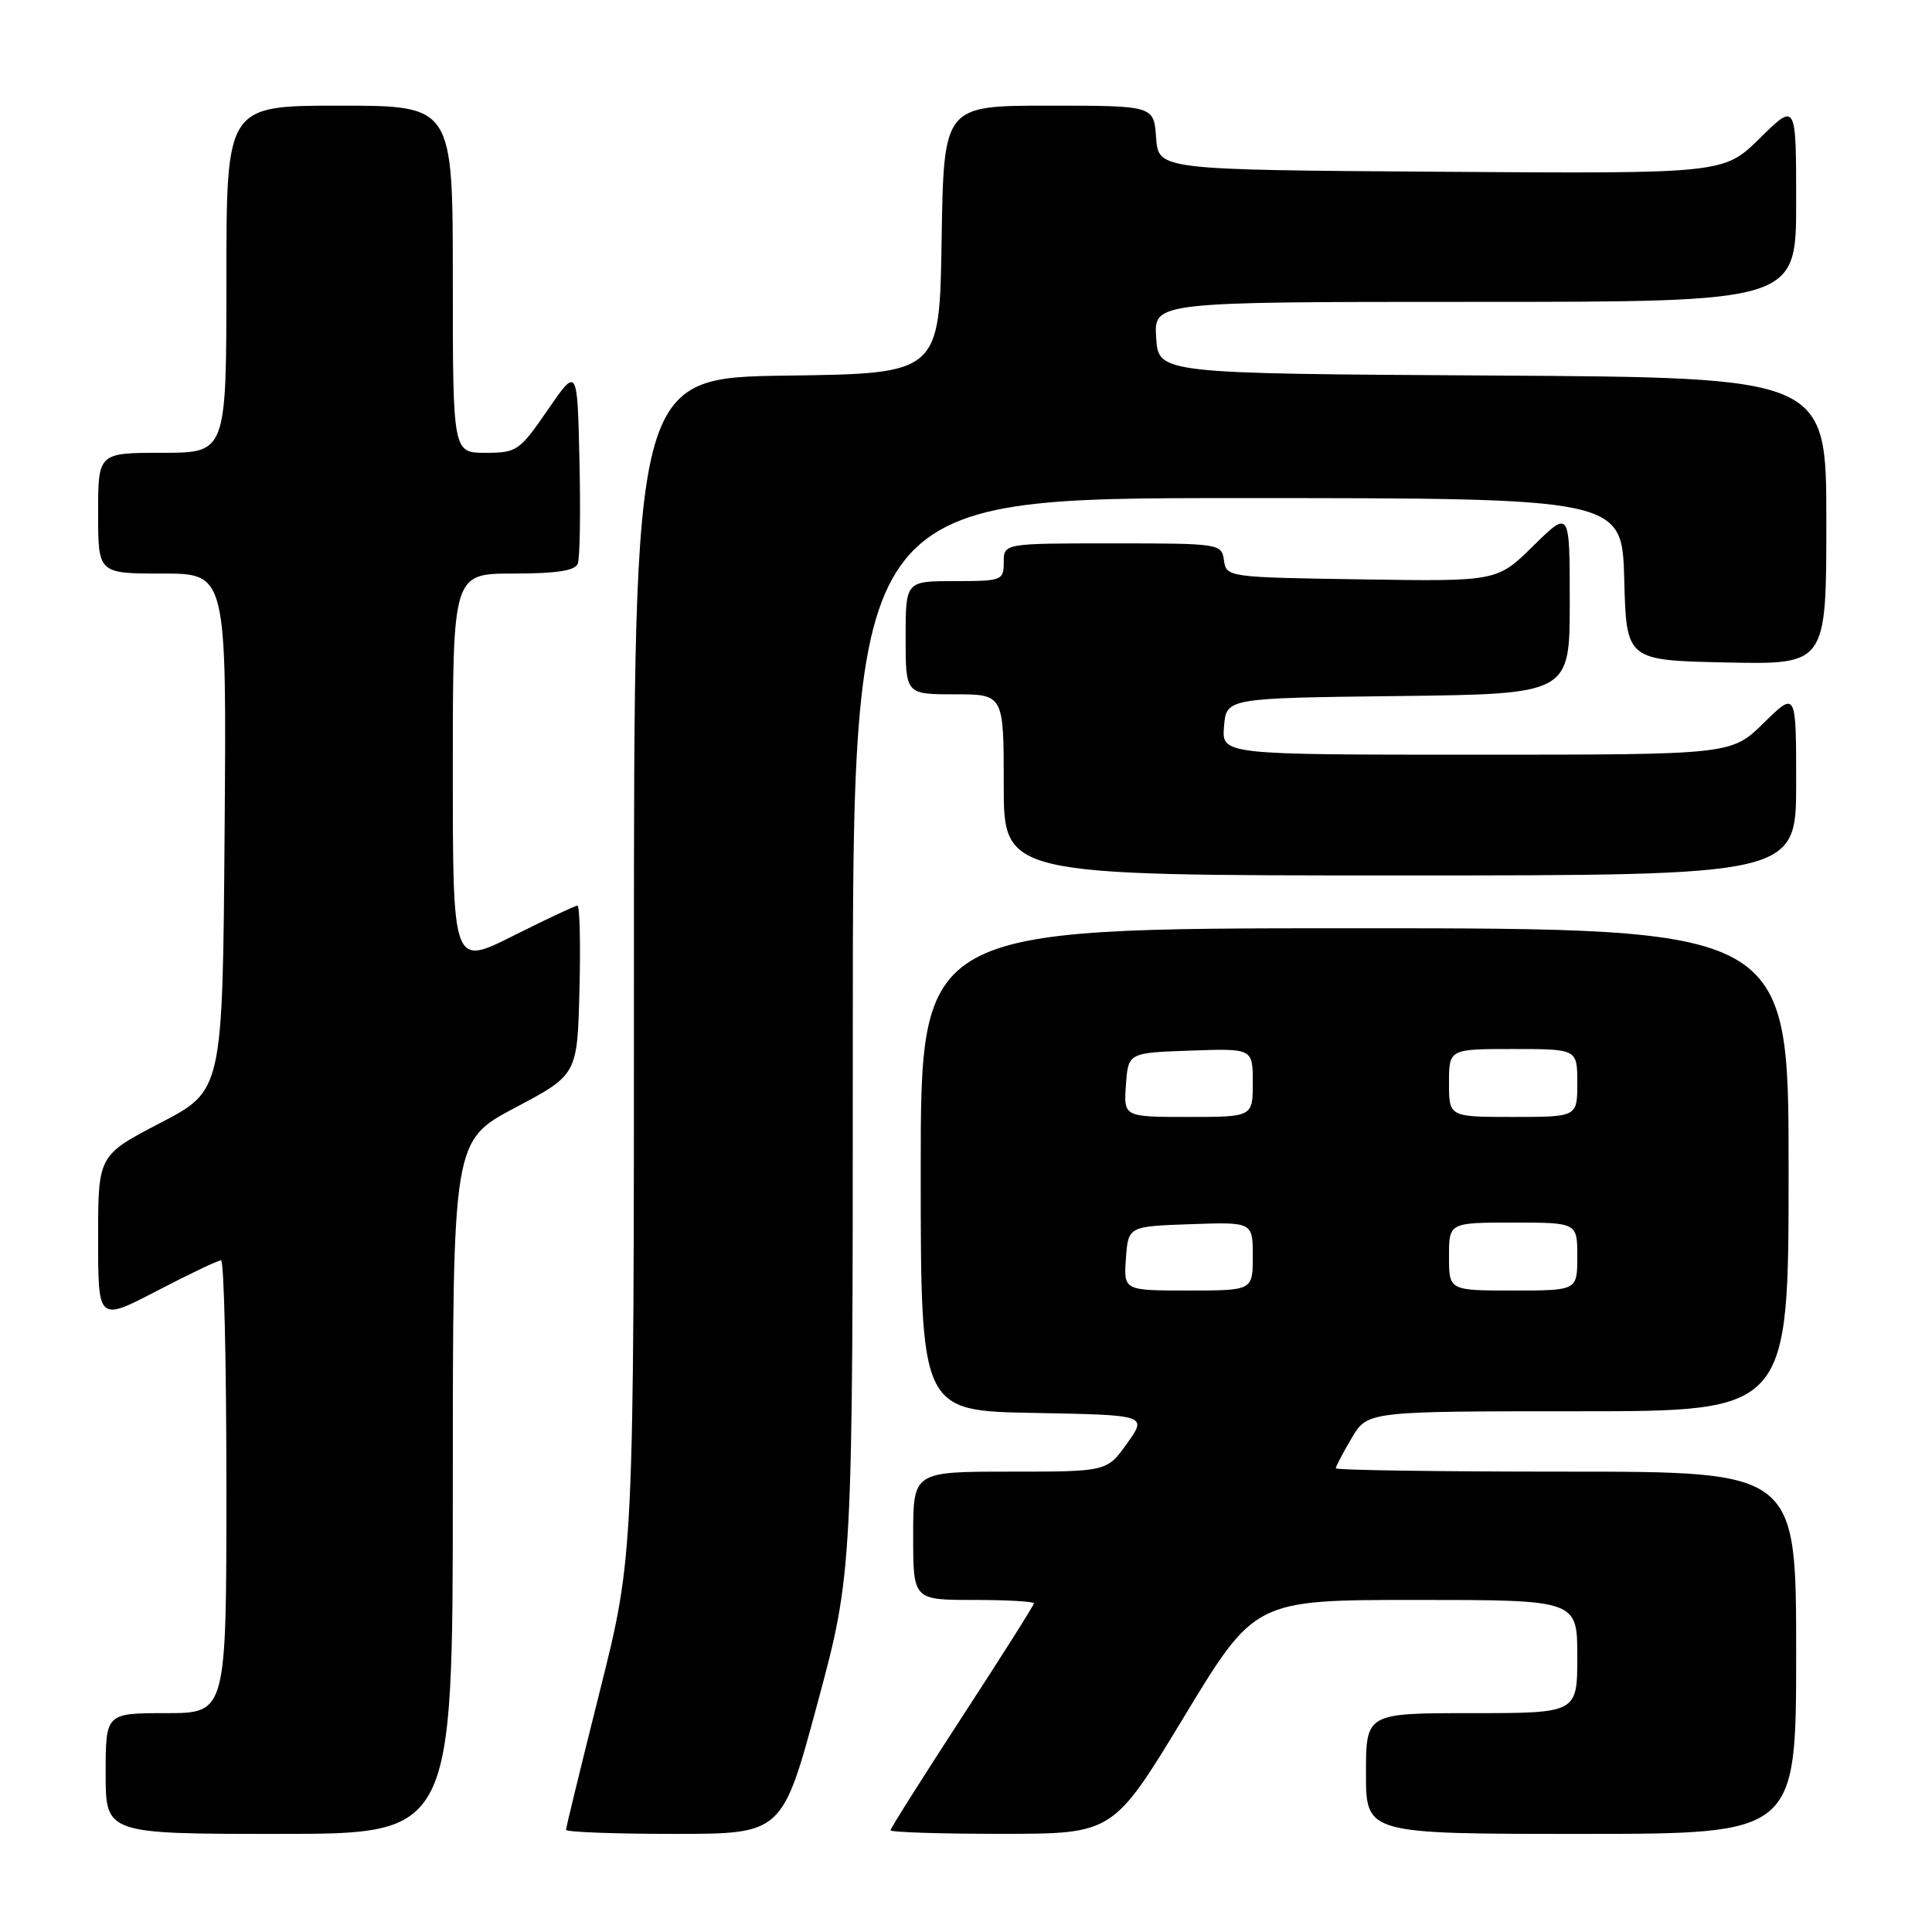 <?xml version="1.0" encoding="UTF-8" standalone="no"?>
<!DOCTYPE svg PUBLIC "-//W3C//DTD SVG 1.1//EN" "http://www.w3.org/Graphics/SVG/1.1/DTD/svg11.dtd" >
<svg xmlns="http://www.w3.org/2000/svg" xmlns:xlink="http://www.w3.org/1999/xlink" version="1.1" viewBox="0 0 256 256">
 <g >
 <path fill="currentColor"
d=" M 60.00 197.08 C 60.00 151.15 60.00 151.15 68.25 146.78 C 76.50 142.41 76.50 142.41 76.78 131.20 C 76.94 125.04 76.82 120.00 76.51 120.00 C 76.21 120.00 72.37 121.81 67.98 124.01 C 60.00 128.02 60.00 128.02 60.00 102.01 C 60.00 76.00 60.00 76.00 68.03 76.00 C 73.72 76.00 76.21 75.62 76.56 74.69 C 76.84 73.98 76.94 67.82 76.78 61.00 C 76.50 48.62 76.50 48.62 72.58 54.31 C 68.84 59.75 68.48 60.00 64.33 60.00 C 60.00 60.00 60.00 60.00 60.00 37.00 C 60.00 14.00 60.00 14.00 45.00 14.00 C 30.00 14.00 30.00 14.00 30.00 37.00 C 30.00 60.00 30.00 60.00 21.50 60.00 C 13.00 60.00 13.00 60.00 13.00 68.00 C 13.00 76.00 13.00 76.00 21.51 76.00 C 30.03 76.00 30.03 76.00 29.76 110.25 C 29.50 144.50 29.50 144.50 21.25 148.79 C 13.00 153.09 13.00 153.09 13.00 164.09 C 13.00 175.10 13.00 175.10 20.79 171.05 C 25.07 168.82 28.89 167.00 29.29 167.00 C 29.68 167.00 30.00 180.50 30.00 197.00 C 30.00 227.00 30.00 227.00 22.00 227.00 C 14.00 227.00 14.00 227.00 14.00 235.00 C 14.00 243.00 14.00 243.00 37.00 243.00 C 60.00 243.00 60.00 243.00 60.00 197.08 Z  M 108.33 225.66 C 113.00 208.33 113.00 208.33 113.00 137.16 C 113.00 66.00 113.00 66.00 163.97 66.00 C 214.93 66.00 214.93 66.00 215.22 76.75 C 215.50 87.50 215.50 87.50 228.75 87.78 C 242.00 88.06 242.00 88.06 242.00 69.04 C 242.00 50.02 242.00 50.02 197.75 49.76 C 153.50 49.50 153.50 49.50 153.20 44.75 C 152.89 40.00 152.89 40.00 195.45 40.00 C 238.00 40.00 238.00 40.00 238.00 26.79 C 238.00 13.58 238.00 13.58 233.20 18.30 C 228.41 23.02 228.41 23.02 190.95 22.76 C 153.50 22.50 153.50 22.50 153.19 18.25 C 152.89 14.00 152.89 14.00 138.97 14.00 C 125.05 14.00 125.05 14.00 124.77 31.75 C 124.50 49.50 124.50 49.50 104.25 49.77 C 84.00 50.04 84.00 50.04 84.00 128.06 C 84.00 206.08 84.00 206.08 79.50 224.00 C 77.03 233.86 75.00 242.16 75.00 242.46 C 75.00 242.76 81.45 243.00 89.33 243.00 C 103.66 243.00 103.66 243.00 108.33 225.66 Z  M 156.89 227.49 C 166.27 212.00 166.27 212.00 187.64 212.00 C 209.00 212.00 209.00 212.00 209.00 219.50 C 209.00 227.00 209.00 227.00 195.00 227.00 C 181.00 227.00 181.00 227.00 181.00 235.00 C 181.00 243.00 181.00 243.00 209.50 243.00 C 238.00 243.00 238.00 243.00 238.00 219.00 C 238.00 195.00 238.00 195.00 207.50 195.00 C 190.72 195.00 177.00 194.80 177.00 194.56 C 177.00 194.31 177.94 192.51 179.10 190.56 C 181.20 187.00 181.20 187.00 209.10 187.00 C 237.00 187.00 237.00 187.00 237.00 155.00 C 237.00 123.00 237.00 123.00 179.50 123.00 C 122.00 123.00 122.00 123.00 122.00 154.97 C 122.00 186.95 122.00 186.95 137.01 187.22 C 152.02 187.50 152.02 187.50 149.35 191.25 C 146.68 195.00 146.68 195.00 133.84 195.00 C 121.00 195.00 121.00 195.00 121.00 203.50 C 121.00 212.00 121.00 212.00 129.00 212.00 C 133.40 212.00 137.00 212.20 137.00 212.45 C 137.00 212.70 132.72 219.46 127.50 227.47 C 122.28 235.49 118.00 242.26 118.00 242.52 C 118.00 242.78 124.64 243.00 132.75 242.99 C 147.50 242.99 147.50 242.99 156.89 227.49 Z  M 238.00 103.79 C 238.00 91.58 238.00 91.58 233.71 95.79 C 229.42 100.00 229.42 100.00 195.65 100.00 C 161.88 100.00 161.88 100.00 162.19 96.25 C 162.50 92.50 162.50 92.50 185.25 92.23 C 208.00 91.96 208.00 91.96 208.00 79.77 C 208.00 67.58 208.00 67.58 203.19 72.31 C 198.38 77.05 198.38 77.05 180.44 76.77 C 162.69 76.50 162.50 76.48 162.18 74.25 C 161.87 72.04 161.63 72.00 147.43 72.00 C 133.00 72.00 133.00 72.00 133.00 74.50 C 133.00 76.91 132.77 77.00 126.50 77.00 C 120.00 77.00 120.00 77.00 120.00 84.50 C 120.00 92.00 120.00 92.00 126.50 92.00 C 133.00 92.00 133.00 92.00 133.00 104.00 C 133.00 116.00 133.00 116.00 185.50 116.00 C 238.00 116.00 238.00 116.00 238.00 103.79 Z  M 149.19 166.75 C 149.50 162.50 149.50 162.50 157.75 162.21 C 166.00 161.92 166.00 161.92 166.00 166.46 C 166.00 171.00 166.00 171.00 157.44 171.00 C 148.89 171.00 148.89 171.00 149.19 166.75 Z  M 192.00 166.50 C 192.00 162.00 192.00 162.00 200.50 162.00 C 209.00 162.00 209.00 162.00 209.00 166.50 C 209.00 171.00 209.00 171.00 200.50 171.00 C 192.00 171.00 192.00 171.00 192.00 166.50 Z  M 149.19 143.75 C 149.50 139.50 149.50 139.50 157.75 139.21 C 166.00 138.92 166.00 138.92 166.00 143.46 C 166.00 148.00 166.00 148.00 157.44 148.00 C 148.89 148.00 148.89 148.00 149.19 143.75 Z  M 192.00 143.50 C 192.00 139.00 192.00 139.00 200.50 139.00 C 209.00 139.00 209.00 139.00 209.00 143.50 C 209.00 148.00 209.00 148.00 200.50 148.00 C 192.00 148.00 192.00 148.00 192.00 143.50 Z "/>
</g>
</svg>